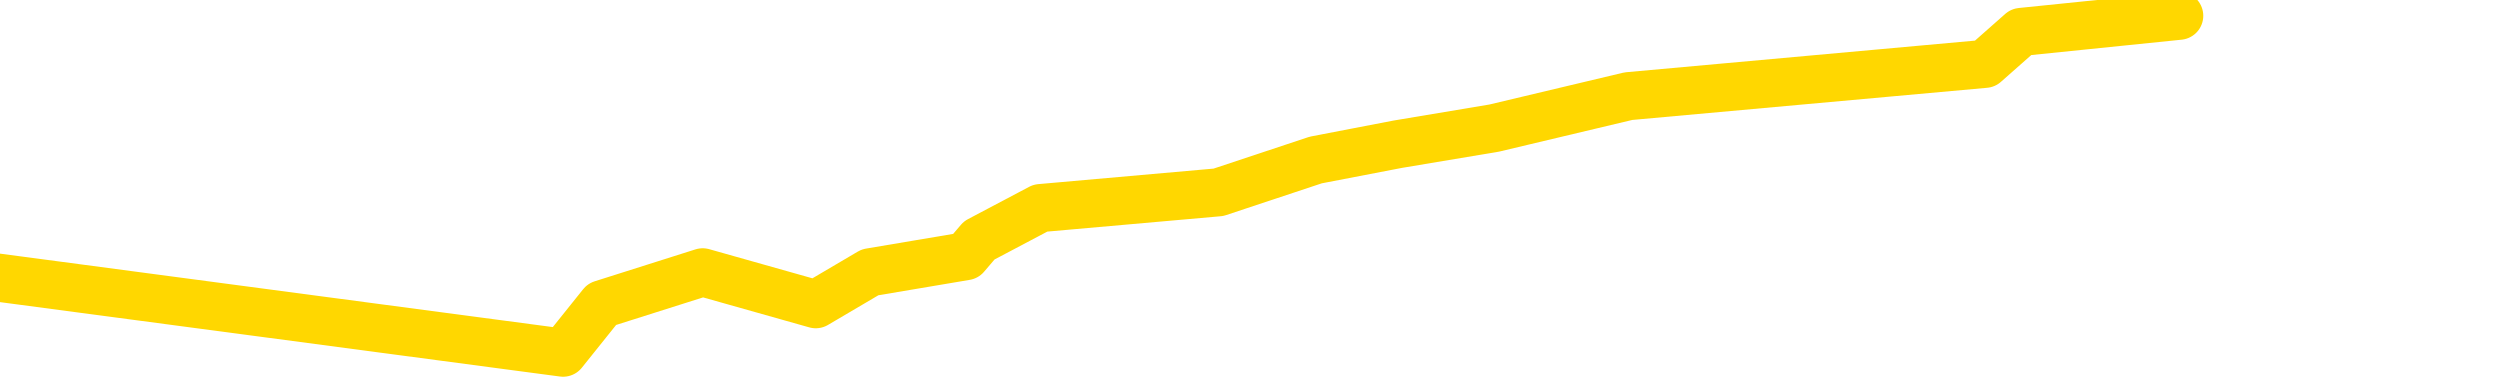 <svg xmlns="http://www.w3.org/2000/svg" version="1.1" viewBox="0 0 6500 1000">
	<path fill="none" stroke="gold" stroke-width="125" stroke-linecap="round" stroke-linejoin="round" d="M0 2709  L-10814 2709 L-10402 2626 L-10177 2667 L-10120 2626 L-10082 2542 L-9898 2459 L-9407 2375 L-9114 2334 L-8803 2292 L-8568 2209 L-8515 2125 L-8456 2042 L-8302 2000 L-8262 1959 L-8129 1917 L-7837 1959 L-7296 1917 L-6686 1834 L-6638 1917 L-5998 1834 L-5964 1875 L-5439 1792 L-5306 1750 L-4916 1583 L-4588 1500 L-4471 1417 L-4260 1500 L-3543 1458 L-2973 1417 L-2865 1375 L-2691 1292 L-2470 1208 L-2068 1167 L-2042 1083 L-1114 1000 L-1027 917 L-945 833 L-875 750 L-577 708 L-425 666 L1464 917 L1565 791 L1827 708 L2121 791 L2262 708 L2511 666 L2546 625 L2705 541 L3168 500 L3421 416 L3634 375 L3885 333 L4234 250 L5161 166 L5255 83 L5666 41" />
</svg>
